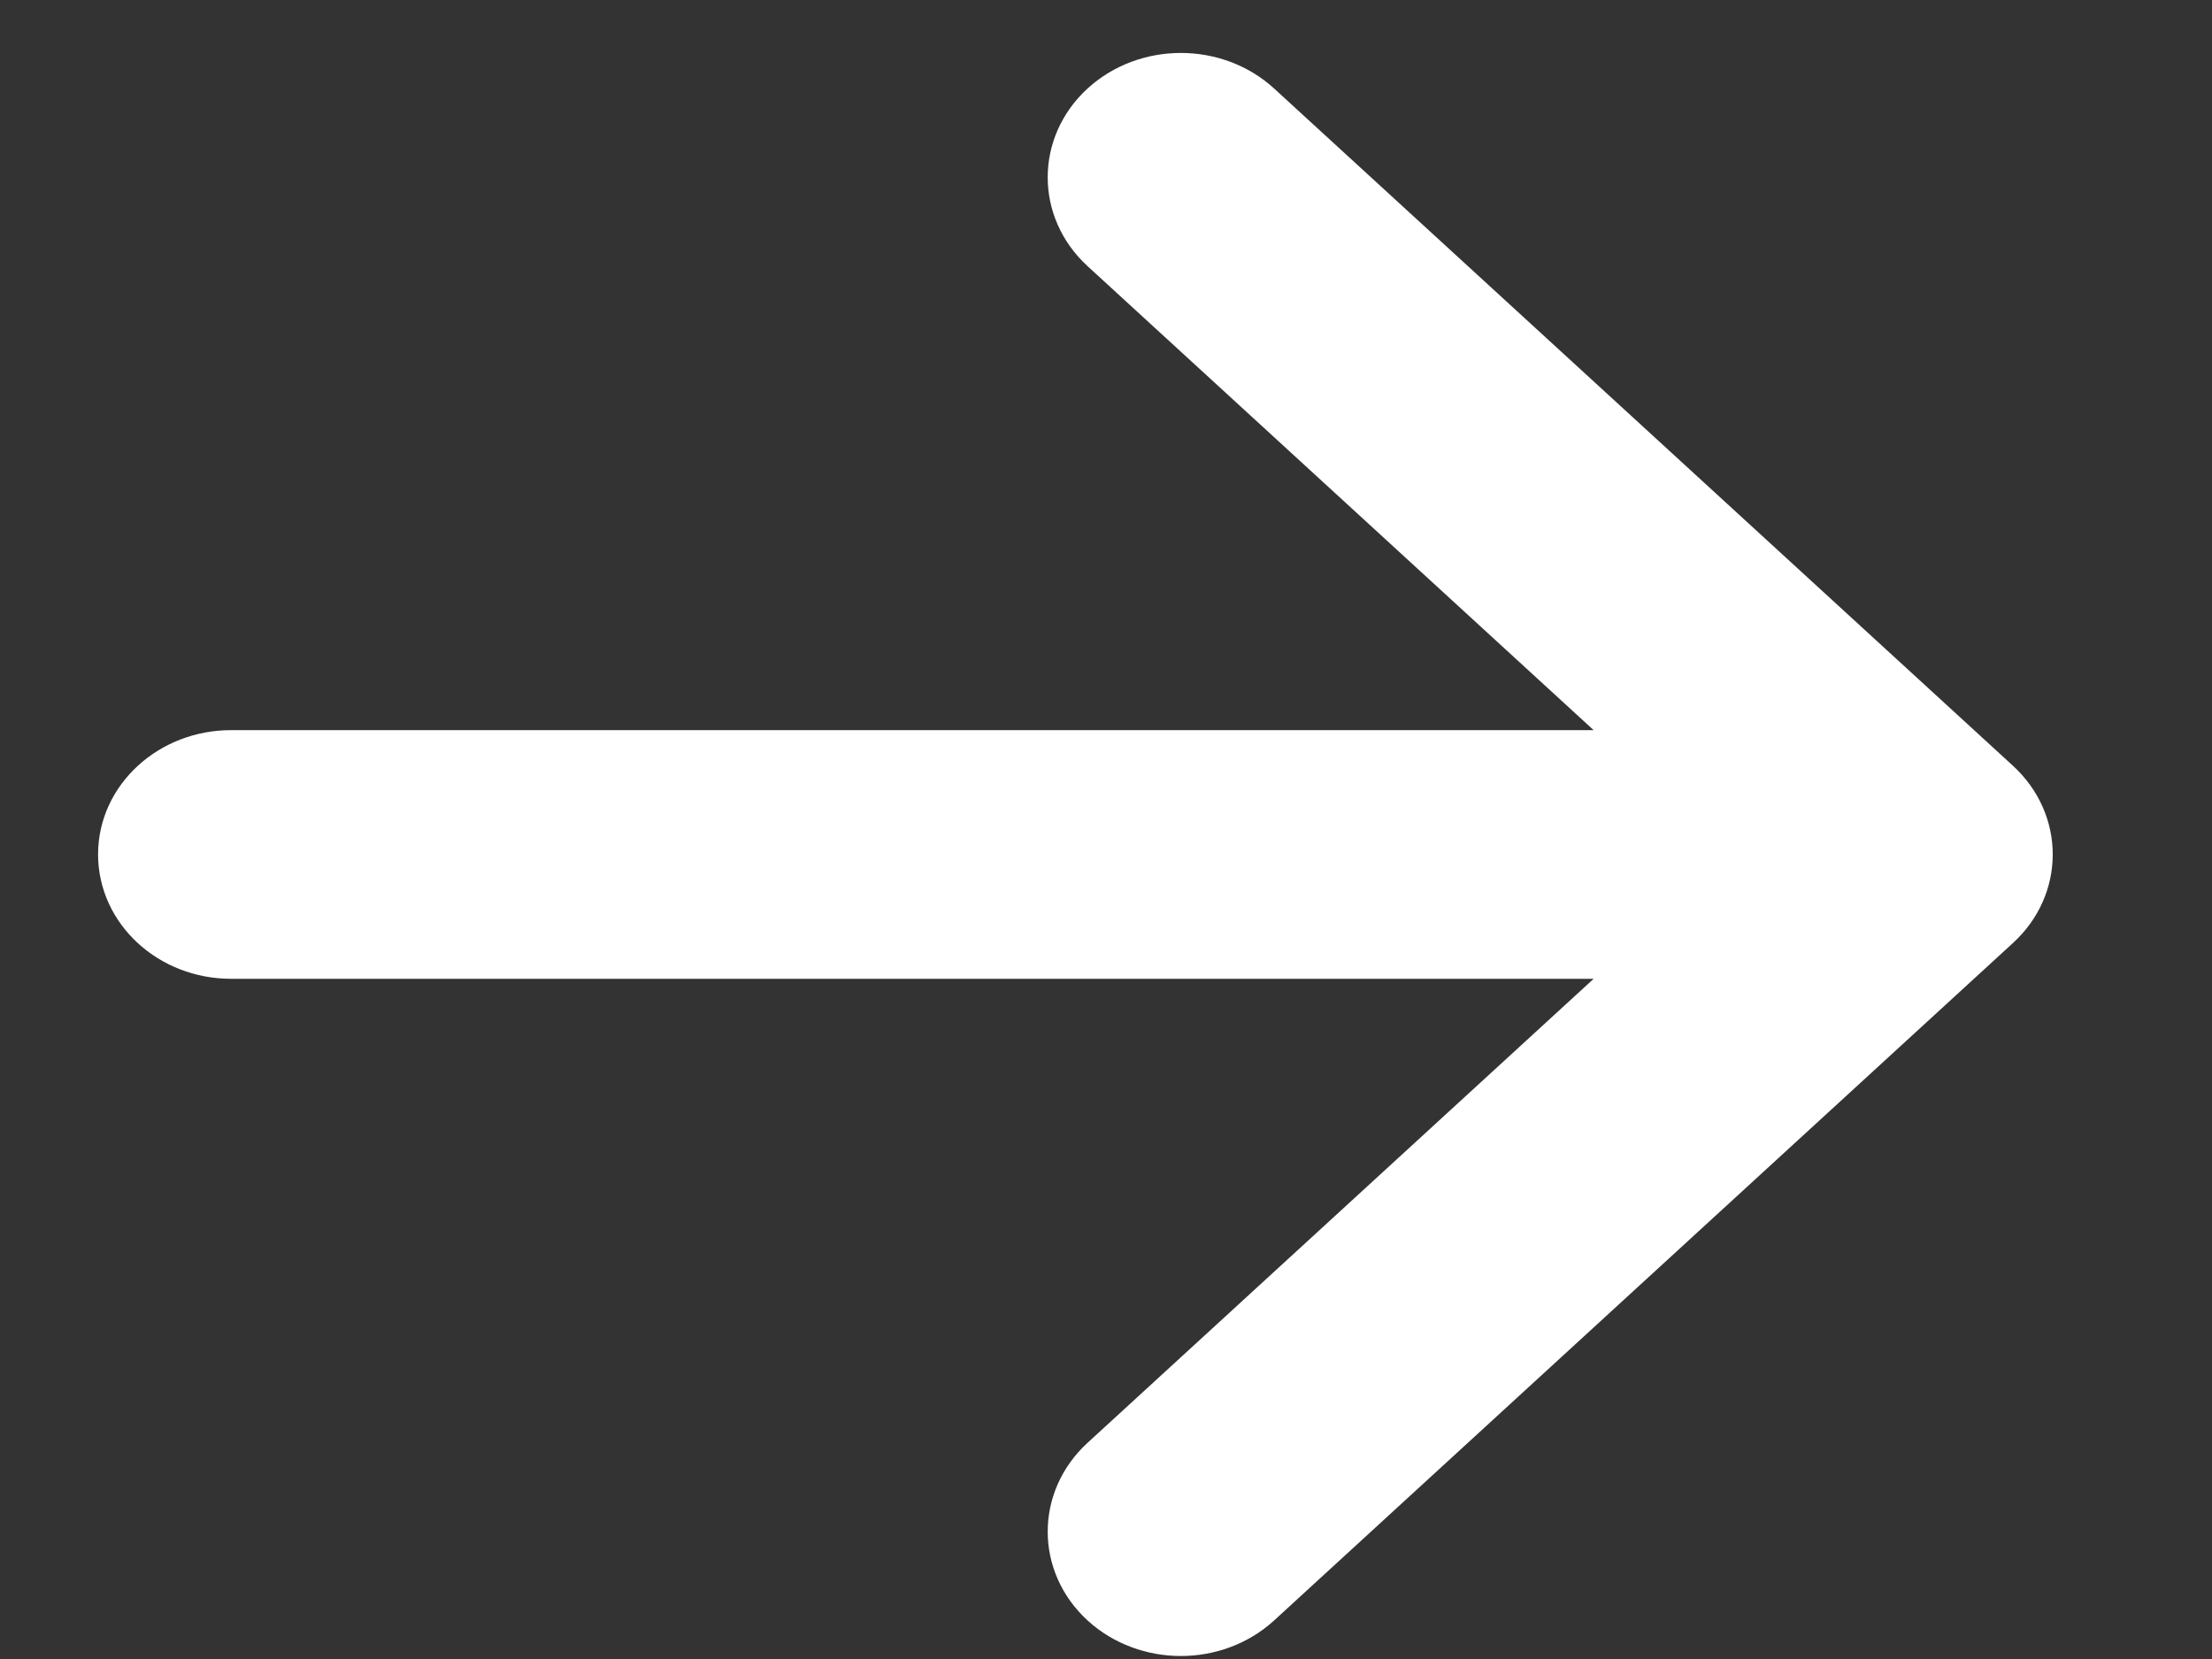 <svg width="12" height="9" viewBox="0 0 12 9" fill="none" xmlns="http://www.w3.org/2000/svg">
<rect x="0" y="0" width="12" height="9" fill="#333333" stroke="none"/>
<g id="Frame" clip-path="url(#clip0_217_4)">
<g id="SVGRepo_iconCarrier">
<path id="Vector" fill-rule="evenodd" clip-rule="evenodd" d="M6.001 0.591C6.225 0.386 6.587 0.386 6.811 0.591L10.818 4.264C11.042 4.469 11.042 4.802 10.818 5.006L6.811 8.68C6.587 8.885 6.225 8.885 6.001 8.68C5.778 8.475 5.778 8.143 6.001 7.938L9.031 5.16H1.254C0.938 5.16 0.682 4.925 0.682 4.635C0.682 4.346 0.938 4.111 1.254 4.111H9.031L6.001 1.333C5.778 1.128 5.778 0.796 6.001 0.591Z" fill="white" stroke="white" stroke-width="0.3"/>
</g>
</g>
<defs>
<clipPath id="clip0_217_4">
<rect width="12" height="9" fill="white"/>
</clipPath>
</defs>
</svg>
